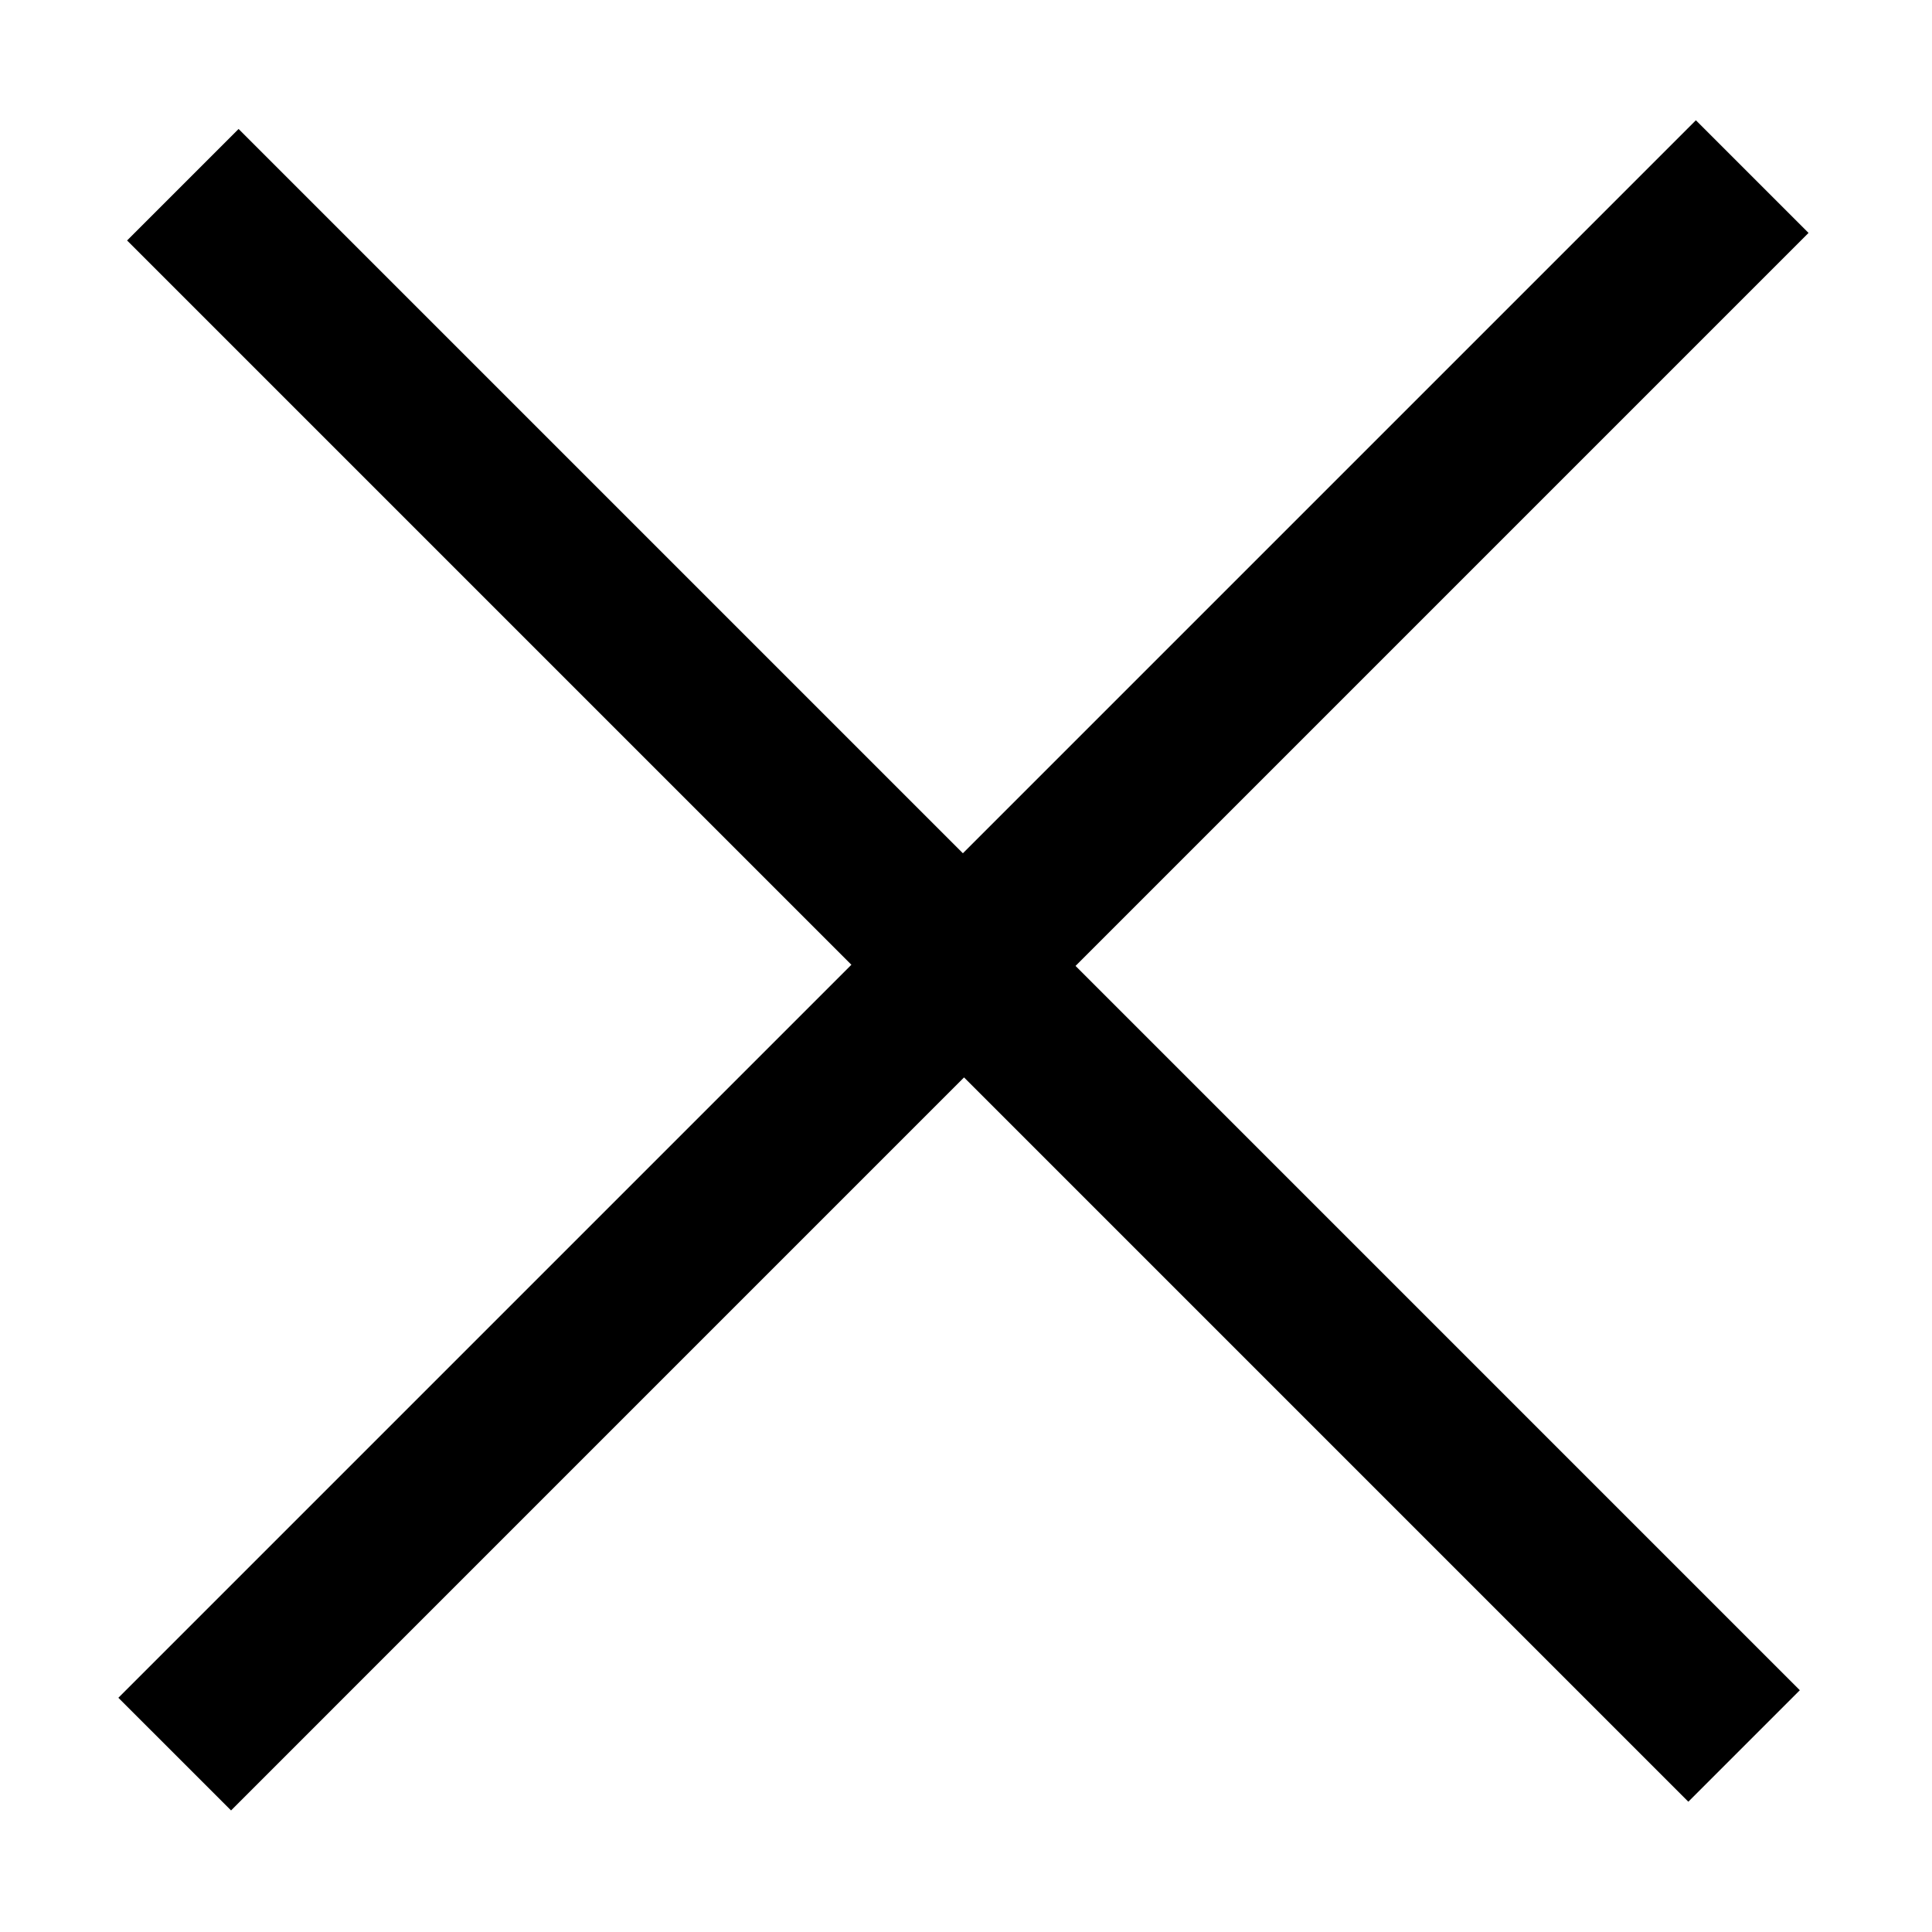<?xml version="1.0" standalone="no"?><!DOCTYPE svg PUBLIC "-//W3C//DTD SVG 1.1//EN" "http://www.w3.org/Graphics/SVG/1.1/DTD/svg11.dtd"><svg t="1554774046000" class="icon" style="" viewBox="0 0 1024 1024" version="1.1" xmlns="http://www.w3.org/2000/svg" p-id="5731" xmlns:xlink="http://www.w3.org/1999/xlink" width="200" height="200"><defs><style type="text/css"></style></defs><path d="M958.564 123.454 570.061 511.958l383.885 383.894-59.096 59.096L510.965 571.054 122.461 959.568l-59.725-59.716 388.513-388.512L67.354 127.455l59.108-59.096L510.347 452.241 898.85 63.74 958.564 123.454z" p-id="5732"></path></svg>